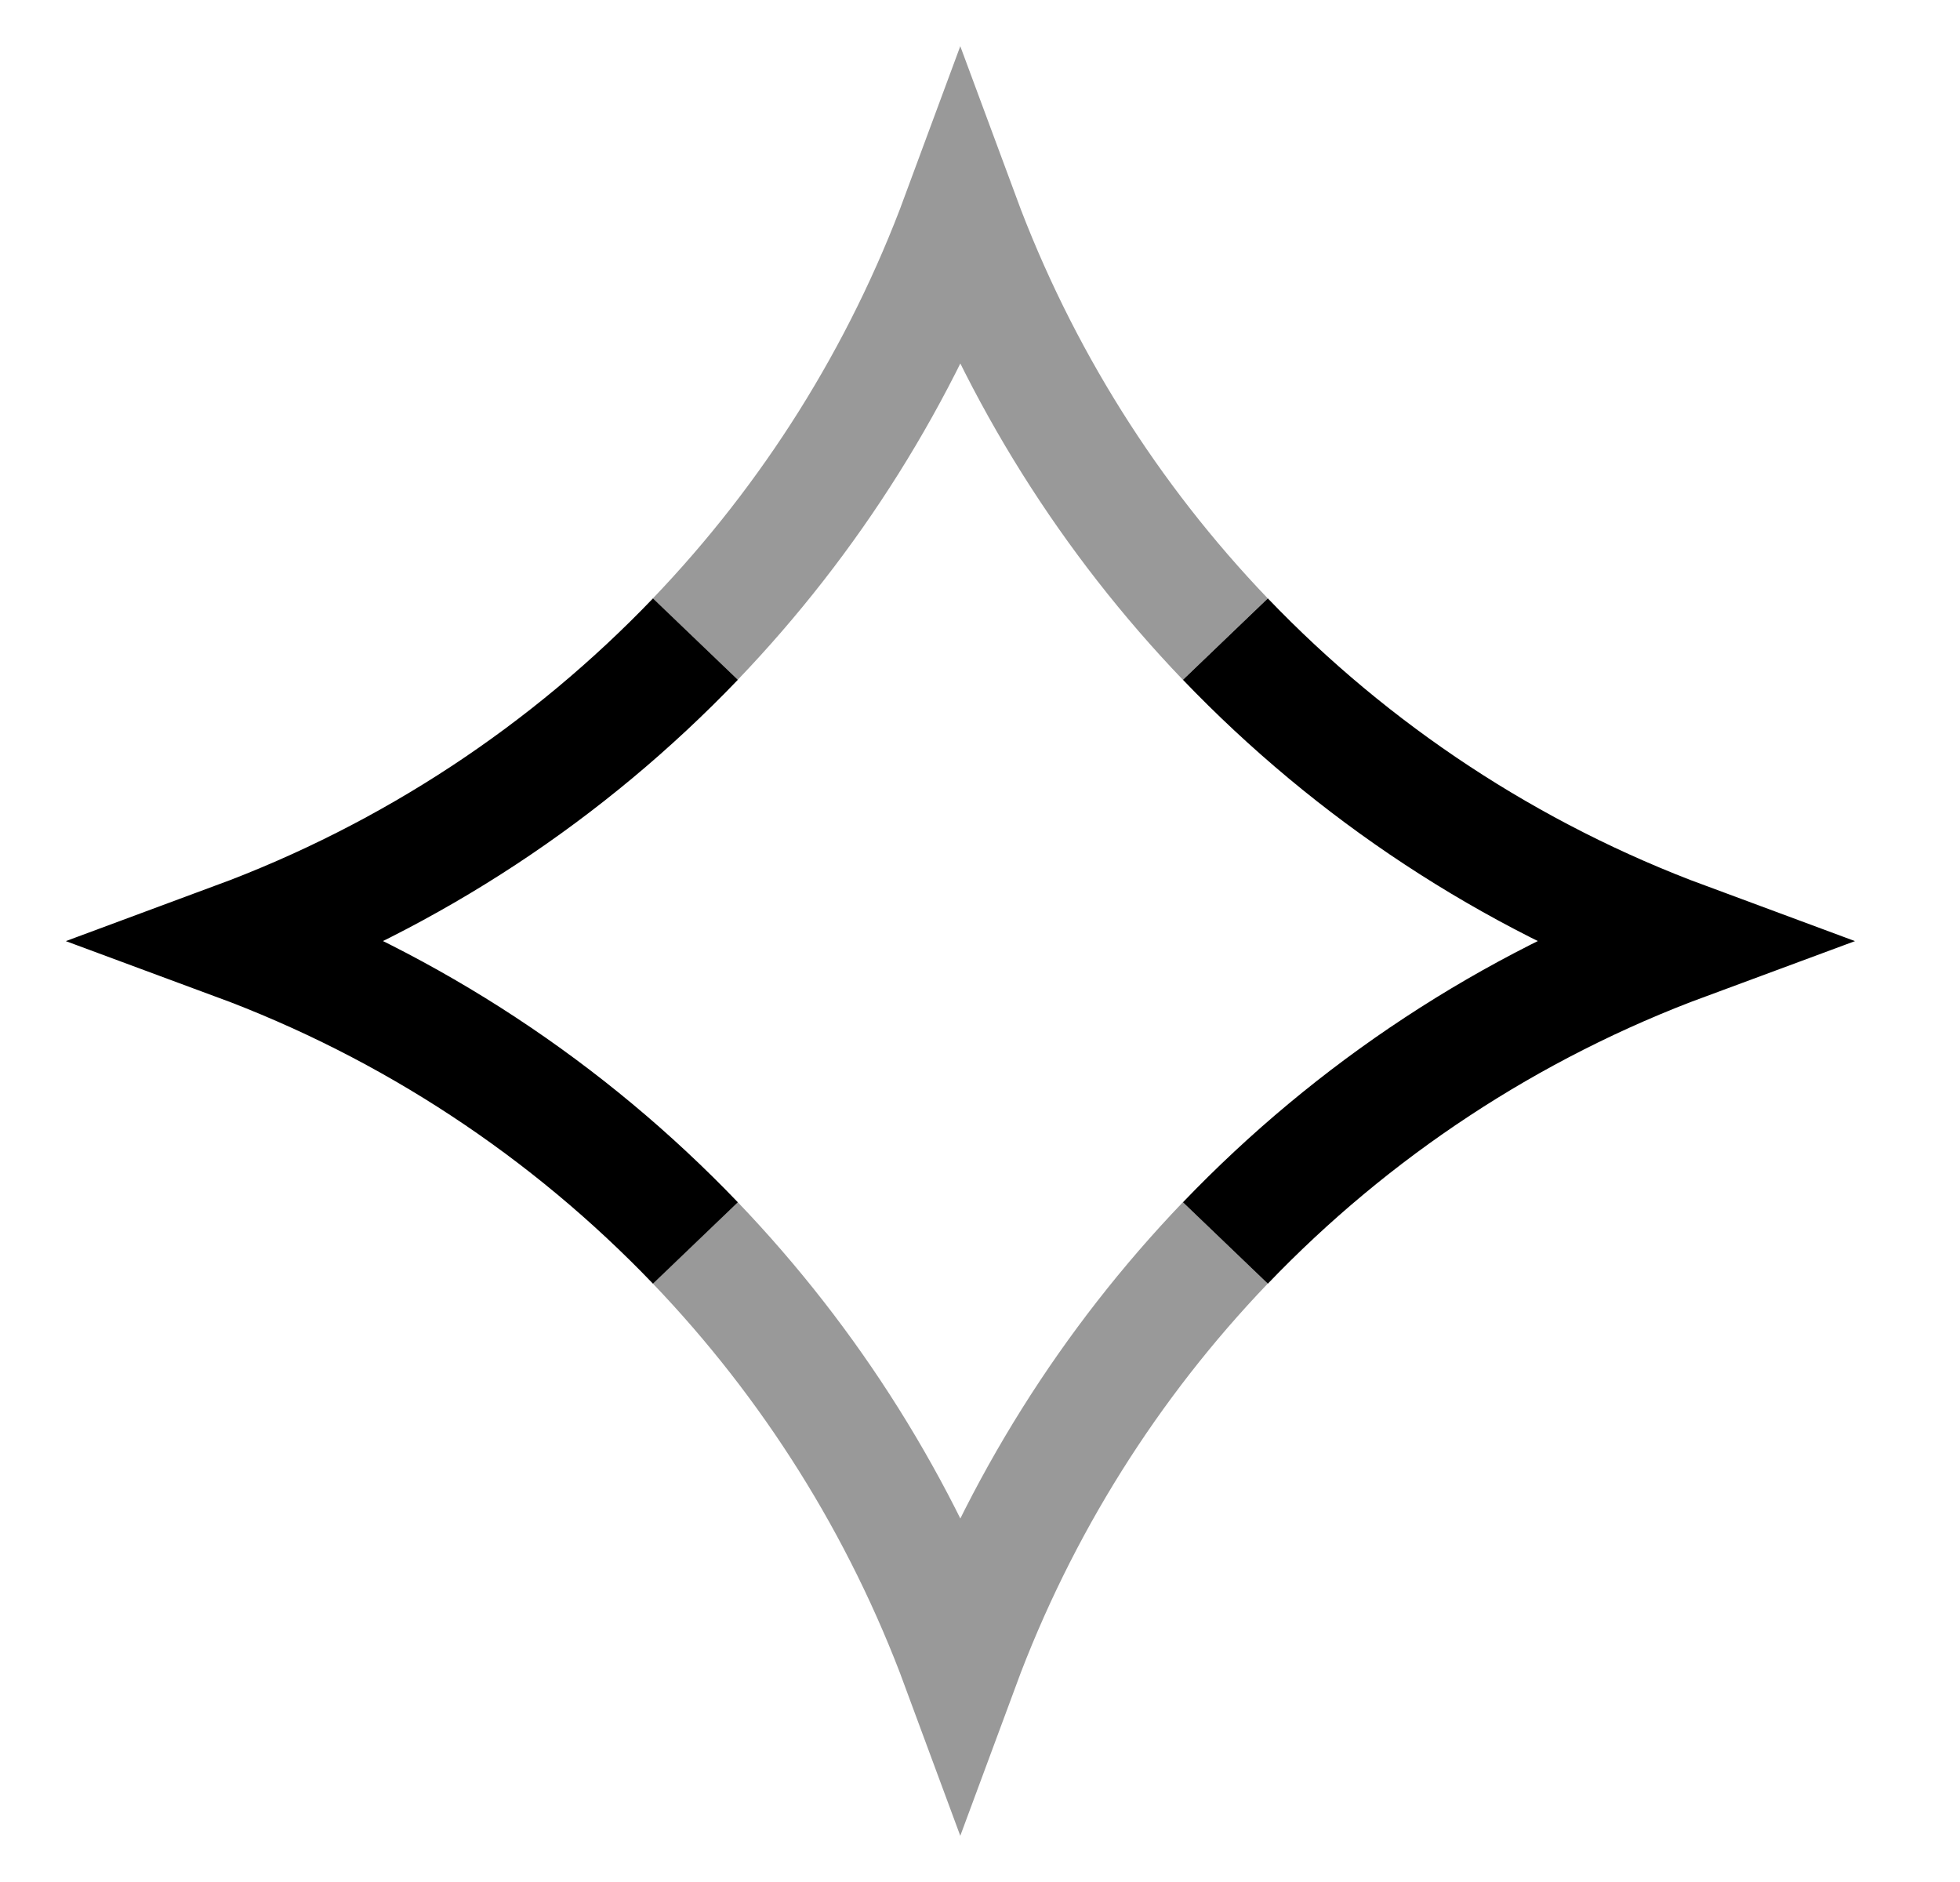 <svg width="25" height="24" viewBox="0 0 25 24" fill="none" xmlns="http://www.w3.org/2000/svg">
<path d="M15.63 8.15C17.252 9.842 19.251 11.168 21.5 12.001C19.251 12.833 17.252 14.159 15.63 15.851M8.87 15.851C7.248 14.159 5.249 12.833 3 12.001C5.249 11.168 7.248 9.842 8.87 8.15" stroke="currentColor" stroke-width="1.5"/>
<path opacity="0.4" d="M15.629 8.15C14.161 6.618 13.003 4.786 12.249 2.75C11.496 4.786 10.337 6.618 8.869 8.15M15.629 15.85C14.161 17.382 13.003 19.214 12.249 21.25C11.496 19.214 10.337 17.382 8.869 15.85" stroke="currentColor" stroke-width="1.5"/>
</svg>
